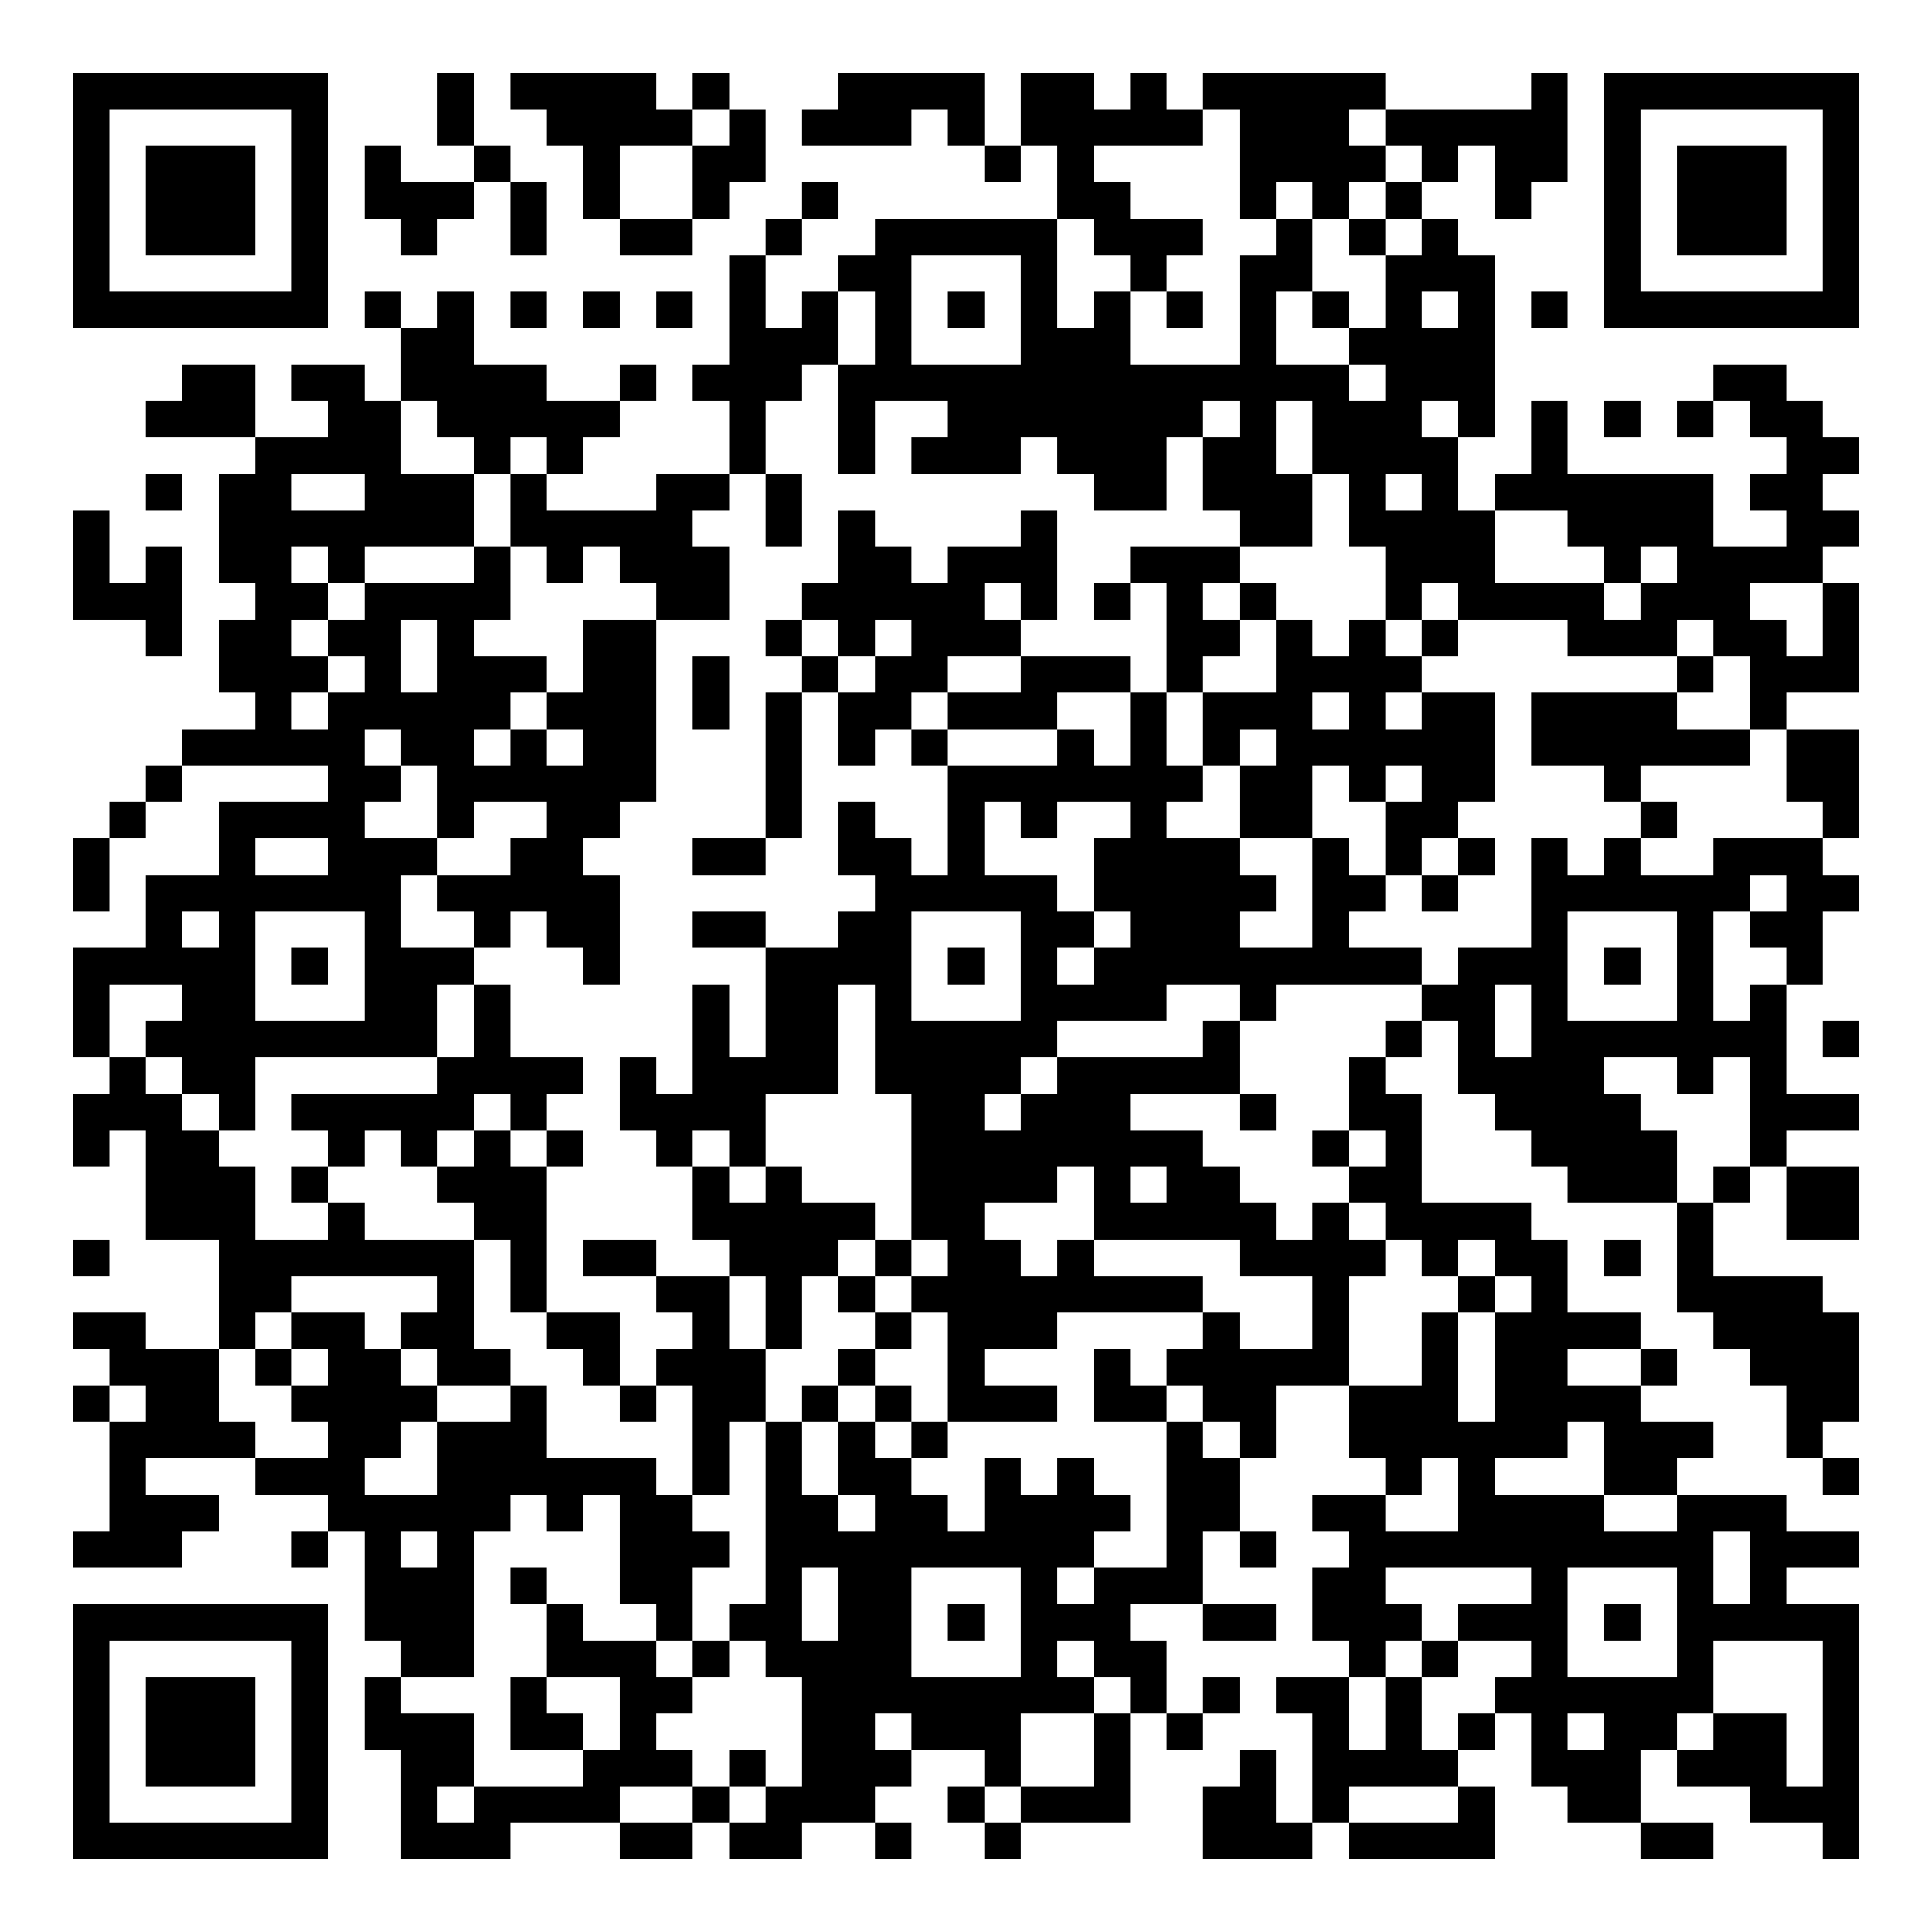 <?xml version="1.0" encoding="UTF-8"?>
<svg xmlns="http://www.w3.org/2000/svg" version="1.1" width="200" height="200" viewBox="0 0 200 200"><rect x="0" y="0" width="200" height="200" fill="#ffffff"/><g transform="scale(3.774)"><g transform="translate(2,2)"><path fill-rule="evenodd" d="M10 0L10 2L11 2L11 3L9 3L9 2L8 2L8 4L9 4L9 5L10 5L10 4L11 4L11 3L12 3L12 5L13 5L13 3L12 3L12 2L11 2L11 0ZM12 0L12 1L13 1L13 2L14 2L14 4L15 4L15 5L17 5L17 4L18 4L18 3L19 3L19 1L18 1L18 0L17 0L17 1L16 1L16 0ZM21 0L21 1L20 1L20 2L23 2L23 1L24 1L24 2L25 2L25 3L26 3L26 2L27 2L27 4L22 4L22 5L21 5L21 6L20 6L20 7L19 7L19 5L20 5L20 4L21 4L21 3L20 3L20 4L19 4L19 5L18 5L18 8L17 8L17 9L18 9L18 11L16 11L16 12L13 12L13 11L14 11L14 10L15 10L15 9L16 9L16 8L15 8L15 9L13 9L13 8L11 8L11 6L10 6L10 7L9 7L9 6L8 6L8 7L9 7L9 9L8 9L8 8L6 8L6 9L7 9L7 10L5 10L5 8L3 8L3 9L2 9L2 10L5 10L5 11L4 11L4 14L5 14L5 15L4 15L4 17L5 17L5 18L3 18L3 19L2 19L2 20L1 20L1 21L0 21L0 23L1 23L1 21L2 21L2 20L3 20L3 19L7 19L7 20L4 20L4 22L2 22L2 24L0 24L0 27L1 27L1 28L0 28L0 30L1 30L1 29L2 29L2 32L4 32L4 35L2 35L2 34L0 34L0 35L1 35L1 36L0 36L0 37L1 37L1 40L0 40L0 41L3 41L3 40L4 40L4 39L2 39L2 38L5 38L5 39L7 39L7 40L6 40L6 41L7 41L7 40L8 40L8 43L9 43L9 44L8 44L8 46L9 46L9 49L12 49L12 48L15 48L15 49L17 49L17 48L18 48L18 49L20 49L20 48L22 48L22 49L23 49L23 48L22 48L22 47L23 47L23 46L25 46L25 47L24 47L24 48L25 48L25 49L26 49L26 48L29 48L29 45L30 45L30 46L31 46L31 45L32 45L32 44L31 44L31 45L30 45L30 43L29 43L29 42L31 42L31 43L33 43L33 42L31 42L31 40L32 40L32 41L33 41L33 40L32 40L32 38L33 38L33 36L35 36L35 38L36 38L36 39L34 39L34 40L35 40L35 41L34 41L34 43L35 43L35 44L33 44L33 45L34 45L34 48L33 48L33 46L32 46L32 47L31 47L31 49L34 49L34 48L35 48L35 49L39 49L39 47L38 47L38 46L39 46L39 45L40 45L40 47L41 47L41 48L43 48L43 49L45 49L45 48L43 48L43 46L44 46L44 47L46 47L46 48L48 48L48 49L49 49L49 42L47 42L47 41L49 41L49 40L47 40L47 39L44 39L44 38L45 38L45 37L43 37L43 36L44 36L44 35L43 35L43 34L41 34L41 32L40 32L40 31L37 31L37 28L36 28L36 27L37 27L37 26L38 26L38 28L39 28L39 29L40 29L40 30L41 30L41 31L44 31L44 34L45 34L45 35L46 35L46 36L47 36L47 38L48 38L48 39L49 39L49 38L48 38L48 37L49 37L49 34L48 34L48 33L45 33L45 31L46 31L46 30L47 30L47 32L49 32L49 30L47 30L47 29L49 29L49 28L47 28L47 25L48 25L48 23L49 23L49 22L48 22L48 21L49 21L49 18L47 18L47 17L49 17L49 14L48 14L48 13L49 13L49 12L48 12L48 11L49 11L49 10L48 10L48 9L47 9L47 8L45 8L45 9L44 9L44 10L45 10L45 9L46 9L46 10L47 10L47 11L46 11L46 12L47 12L47 13L45 13L45 11L41 11L41 9L40 9L40 11L39 11L39 12L38 12L38 10L39 10L39 5L38 5L38 4L37 4L37 3L38 3L38 2L39 2L39 4L40 4L40 3L41 3L41 0L40 0L40 1L36 1L36 0L31 0L31 1L30 1L30 0L29 0L29 1L28 1L28 0L26 0L26 2L25 2L25 0ZM17 1L17 2L15 2L15 4L17 4L17 2L18 2L18 1ZM31 1L31 2L28 2L28 3L29 3L29 4L31 4L31 5L30 5L30 6L29 6L29 5L28 5L28 4L27 4L27 7L28 7L28 6L29 6L29 8L32 8L32 5L33 5L33 4L34 4L34 6L33 6L33 8L35 8L35 9L36 9L36 8L35 8L35 7L36 7L36 5L37 5L37 4L36 4L36 3L37 3L37 2L36 2L36 1L35 1L35 2L36 2L36 3L35 3L35 4L34 4L34 3L33 3L33 4L32 4L32 1ZM35 4L35 5L36 5L36 4ZM23 5L23 8L26 8L26 5ZM12 6L12 7L13 7L13 6ZM14 6L14 7L15 7L15 6ZM16 6L16 7L17 7L17 6ZM21 6L21 8L20 8L20 9L19 9L19 11L18 11L18 12L17 12L17 13L18 13L18 15L16 15L16 14L15 14L15 13L14 13L14 14L13 14L13 13L12 13L12 11L13 11L13 10L12 10L12 11L11 11L11 10L10 10L10 9L9 9L9 11L11 11L11 13L8 13L8 14L7 14L7 13L6 13L6 14L7 14L7 15L6 15L6 16L7 16L7 17L6 17L6 18L7 18L7 17L8 17L8 16L7 16L7 15L8 15L8 14L11 14L11 13L12 13L12 15L11 15L11 16L13 16L13 17L12 17L12 18L11 18L11 19L12 19L12 18L13 18L13 19L14 19L14 18L13 18L13 17L14 17L14 15L16 15L16 20L15 20L15 21L14 21L14 22L15 22L15 25L14 25L14 24L13 24L13 23L12 23L12 24L11 24L11 23L10 23L10 22L12 22L12 21L13 21L13 20L11 20L11 21L10 21L10 19L9 19L9 18L8 18L8 19L9 19L9 20L8 20L8 21L10 21L10 22L9 22L9 24L11 24L11 25L10 25L10 27L5 27L5 29L4 29L4 28L3 28L3 27L2 27L2 26L3 26L3 25L1 25L1 27L2 27L2 28L3 28L3 29L4 29L4 30L5 30L5 32L7 32L7 31L8 31L8 32L11 32L11 35L12 35L12 36L10 36L10 35L9 35L9 34L10 34L10 33L6 33L6 34L5 34L5 35L4 35L4 37L5 37L5 38L7 38L7 37L6 37L6 36L7 36L7 35L6 35L6 34L8 34L8 35L9 35L9 36L10 36L10 37L9 37L9 38L8 38L8 39L10 39L10 37L12 37L12 36L13 36L13 38L16 38L16 39L17 39L17 40L18 40L18 41L17 41L17 43L16 43L16 42L15 42L15 39L14 39L14 40L13 40L13 39L12 39L12 40L11 40L11 44L9 44L9 45L11 45L11 47L10 47L10 48L11 48L11 47L14 47L14 46L15 46L15 44L13 44L13 42L14 42L14 43L16 43L16 44L17 44L17 45L16 45L16 46L17 46L17 47L15 47L15 48L17 48L17 47L18 47L18 48L19 48L19 47L20 47L20 44L19 44L19 43L18 43L18 42L19 42L19 37L20 37L20 39L21 39L21 40L22 40L22 39L21 39L21 37L22 37L22 38L23 38L23 39L24 39L24 40L25 40L25 38L26 38L26 39L27 39L27 38L28 38L28 39L29 39L29 40L28 40L28 41L27 41L27 42L28 42L28 41L30 41L30 37L31 37L31 38L32 38L32 37L31 37L31 36L30 36L30 35L31 35L31 34L32 34L32 35L34 35L34 33L32 33L32 32L28 32L28 30L27 30L27 31L25 31L25 32L26 32L26 33L27 33L27 32L28 32L28 33L31 33L31 34L27 34L27 35L25 35L25 36L27 36L27 37L24 37L24 34L23 34L23 33L24 33L24 32L23 32L23 28L22 28L22 25L21 25L21 28L19 28L19 30L18 30L18 29L17 29L17 30L16 30L16 29L15 29L15 27L16 27L16 28L17 28L17 25L18 25L18 27L19 27L19 24L21 24L21 23L22 23L22 22L21 22L21 20L22 20L22 21L23 21L23 22L24 22L24 19L27 19L27 18L28 18L28 19L29 19L29 17L30 17L30 19L31 19L31 20L30 20L30 21L32 21L32 22L33 22L33 23L32 23L32 24L34 24L34 21L35 21L35 22L36 22L36 23L35 23L35 24L37 24L37 25L33 25L33 26L32 26L32 25L30 25L30 26L27 26L27 27L26 27L26 28L25 28L25 29L26 29L26 28L27 28L27 27L31 27L31 26L32 26L32 28L29 28L29 29L31 29L31 30L32 30L32 31L33 31L33 32L34 32L34 31L35 31L35 32L36 32L36 33L35 33L35 36L37 36L37 34L38 34L38 37L39 37L39 34L40 34L40 33L39 33L39 32L38 32L38 33L37 33L37 32L36 32L36 31L35 31L35 30L36 30L36 29L35 29L35 27L36 27L36 26L37 26L37 25L38 25L38 24L40 24L40 21L41 21L41 22L42 22L42 21L43 21L43 22L45 22L45 21L48 21L48 20L47 20L47 18L46 18L46 16L45 16L45 15L44 15L44 16L41 16L41 15L38 15L38 14L37 14L37 15L36 15L36 13L35 13L35 11L34 11L34 9L33 9L33 11L34 11L34 13L32 13L32 12L31 12L31 10L32 10L32 9L31 9L31 10L30 10L30 12L28 12L28 11L27 11L27 10L26 10L26 11L23 11L23 10L24 10L24 9L22 9L22 11L21 11L21 8L22 8L22 6ZM24 6L24 7L25 7L25 6ZM30 6L30 7L31 7L31 6ZM34 6L34 7L35 7L35 6ZM37 6L37 7L38 7L38 6ZM40 6L40 7L41 7L41 6ZM37 9L37 10L38 10L38 9ZM42 9L42 10L43 10L43 9ZM2 11L2 12L3 12L3 11ZM6 11L6 12L8 12L8 11ZM19 11L19 13L20 13L20 11ZM36 11L36 12L37 12L37 11ZM0 12L0 15L2 15L2 16L3 16L3 13L2 13L2 14L1 14L1 12ZM21 12L21 14L20 14L20 15L19 15L19 16L20 16L20 17L19 17L19 21L17 21L17 22L19 22L19 21L20 21L20 17L21 17L21 19L22 19L22 18L23 18L23 19L24 19L24 18L27 18L27 17L29 17L29 16L26 16L26 15L27 15L27 12L26 12L26 13L24 13L24 14L23 14L23 13L22 13L22 12ZM39 12L39 14L42 14L42 15L43 15L43 14L44 14L44 13L43 13L43 14L42 14L42 13L41 13L41 12ZM29 13L29 14L28 14L28 15L29 15L29 14L30 14L30 17L31 17L31 19L32 19L32 21L34 21L34 19L35 19L35 20L36 20L36 22L37 22L37 23L38 23L38 22L39 22L39 21L38 21L38 20L39 20L39 17L37 17L37 16L38 16L38 15L37 15L37 16L36 16L36 15L35 15L35 16L34 16L34 15L33 15L33 14L32 14L32 13ZM25 14L25 15L26 15L26 14ZM31 14L31 15L32 15L32 16L31 16L31 17L33 17L33 15L32 15L32 14ZM46 14L46 15L47 15L47 16L48 16L48 14ZM9 15L9 17L10 17L10 15ZM20 15L20 16L21 16L21 17L22 17L22 16L23 16L23 15L22 15L22 16L21 16L21 15ZM17 16L17 18L18 18L18 16ZM24 16L24 17L23 17L23 18L24 18L24 17L26 17L26 16ZM44 16L44 17L40 17L40 19L42 19L42 20L43 20L43 21L44 21L44 20L43 20L43 19L46 19L46 18L44 18L44 17L45 17L45 16ZM34 17L34 18L35 18L35 17ZM36 17L36 18L37 18L37 17ZM32 18L32 19L33 19L33 18ZM36 19L36 20L37 20L37 19ZM25 20L25 22L27 22L27 23L28 23L28 24L27 24L27 25L28 25L28 24L29 24L29 23L28 23L28 21L29 21L29 20L27 20L27 21L26 21L26 20ZM5 21L5 22L7 22L7 21ZM37 21L37 22L38 22L38 21ZM46 22L46 23L45 23L45 26L46 26L46 25L47 25L47 24L46 24L46 23L47 23L47 22ZM3 23L3 24L4 24L4 23ZM5 23L5 26L8 26L8 23ZM17 23L17 24L19 24L19 23ZM23 23L23 26L26 26L26 23ZM41 23L41 26L44 26L44 23ZM6 24L6 25L7 25L7 24ZM24 24L24 25L25 25L25 24ZM42 24L42 25L43 25L43 24ZM11 25L11 27L10 27L10 28L6 28L6 29L7 29L7 30L6 30L6 31L7 31L7 30L8 30L8 29L9 29L9 30L10 30L10 31L11 31L11 32L12 32L12 34L13 34L13 35L14 35L14 36L15 36L15 37L16 37L16 36L17 36L17 39L18 39L18 37L19 37L19 35L20 35L20 33L21 33L21 34L22 34L22 35L21 35L21 36L20 36L20 37L21 37L21 36L22 36L22 37L23 37L23 38L24 38L24 37L23 37L23 36L22 36L22 35L23 35L23 34L22 34L22 33L23 33L23 32L22 32L22 31L20 31L20 30L19 30L19 31L18 31L18 30L17 30L17 32L18 32L18 33L16 33L16 32L14 32L14 33L16 33L16 34L17 34L17 35L16 35L16 36L15 36L15 34L13 34L13 30L14 30L14 29L13 29L13 28L14 28L14 27L12 27L12 25ZM39 25L39 27L40 27L40 25ZM48 26L48 27L49 27L49 26ZM42 27L42 28L43 28L43 29L44 29L44 31L45 31L45 30L46 30L46 27L45 27L45 28L44 28L44 27ZM11 28L11 29L10 29L10 30L11 30L11 29L12 29L12 30L13 30L13 29L12 29L12 28ZM32 28L32 29L33 29L33 28ZM34 29L34 30L35 30L35 29ZM29 30L29 31L30 31L30 30ZM0 32L0 33L1 33L1 32ZM21 32L21 33L22 33L22 32ZM42 32L42 33L43 33L43 32ZM18 33L18 35L19 35L19 33ZM38 33L38 34L39 34L39 33ZM5 35L5 36L6 36L6 35ZM28 35L28 37L30 37L30 36L29 36L29 35ZM41 35L41 36L43 36L43 35ZM1 36L1 37L2 37L2 36ZM41 37L41 38L39 38L39 39L42 39L42 40L44 40L44 39L42 39L42 37ZM37 38L37 39L36 39L36 40L38 40L38 38ZM9 40L9 41L10 41L10 40ZM45 40L45 42L46 42L46 40ZM12 41L12 42L13 42L13 41ZM20 41L20 43L21 43L21 41ZM23 41L23 44L26 44L26 41ZM36 41L36 42L37 42L37 43L36 43L36 44L35 44L35 46L36 46L36 44L37 44L37 46L38 46L38 45L39 45L39 44L40 44L40 43L38 43L38 42L40 42L40 41ZM41 41L41 44L44 44L44 41ZM24 42L24 43L25 43L25 42ZM42 42L42 43L43 43L43 42ZM17 43L17 44L18 44L18 43ZM27 43L27 44L28 44L28 45L26 45L26 47L25 47L25 48L26 48L26 47L28 47L28 45L29 45L29 44L28 44L28 43ZM37 43L37 44L38 44L38 43ZM45 43L45 45L44 45L44 46L45 46L45 45L47 45L47 47L48 47L48 43ZM12 44L12 46L14 46L14 45L13 45L13 44ZM22 45L22 46L23 46L23 45ZM41 45L41 46L42 46L42 45ZM18 46L18 47L19 47L19 46ZM35 47L35 48L38 48L38 47ZM0 0L0 7L7 7L7 0ZM1 1L1 6L6 6L6 1ZM2 2L2 5L5 5L5 2ZM42 0L42 7L49 7L49 0ZM43 1L43 6L48 6L48 1ZM44 2L44 5L47 5L47 2ZM0 42L0 49L7 49L7 42ZM1 43L1 48L6 48L6 43ZM2 44L2 47L5 47L5 44Z" fill="#000000"/></g></g></svg>
